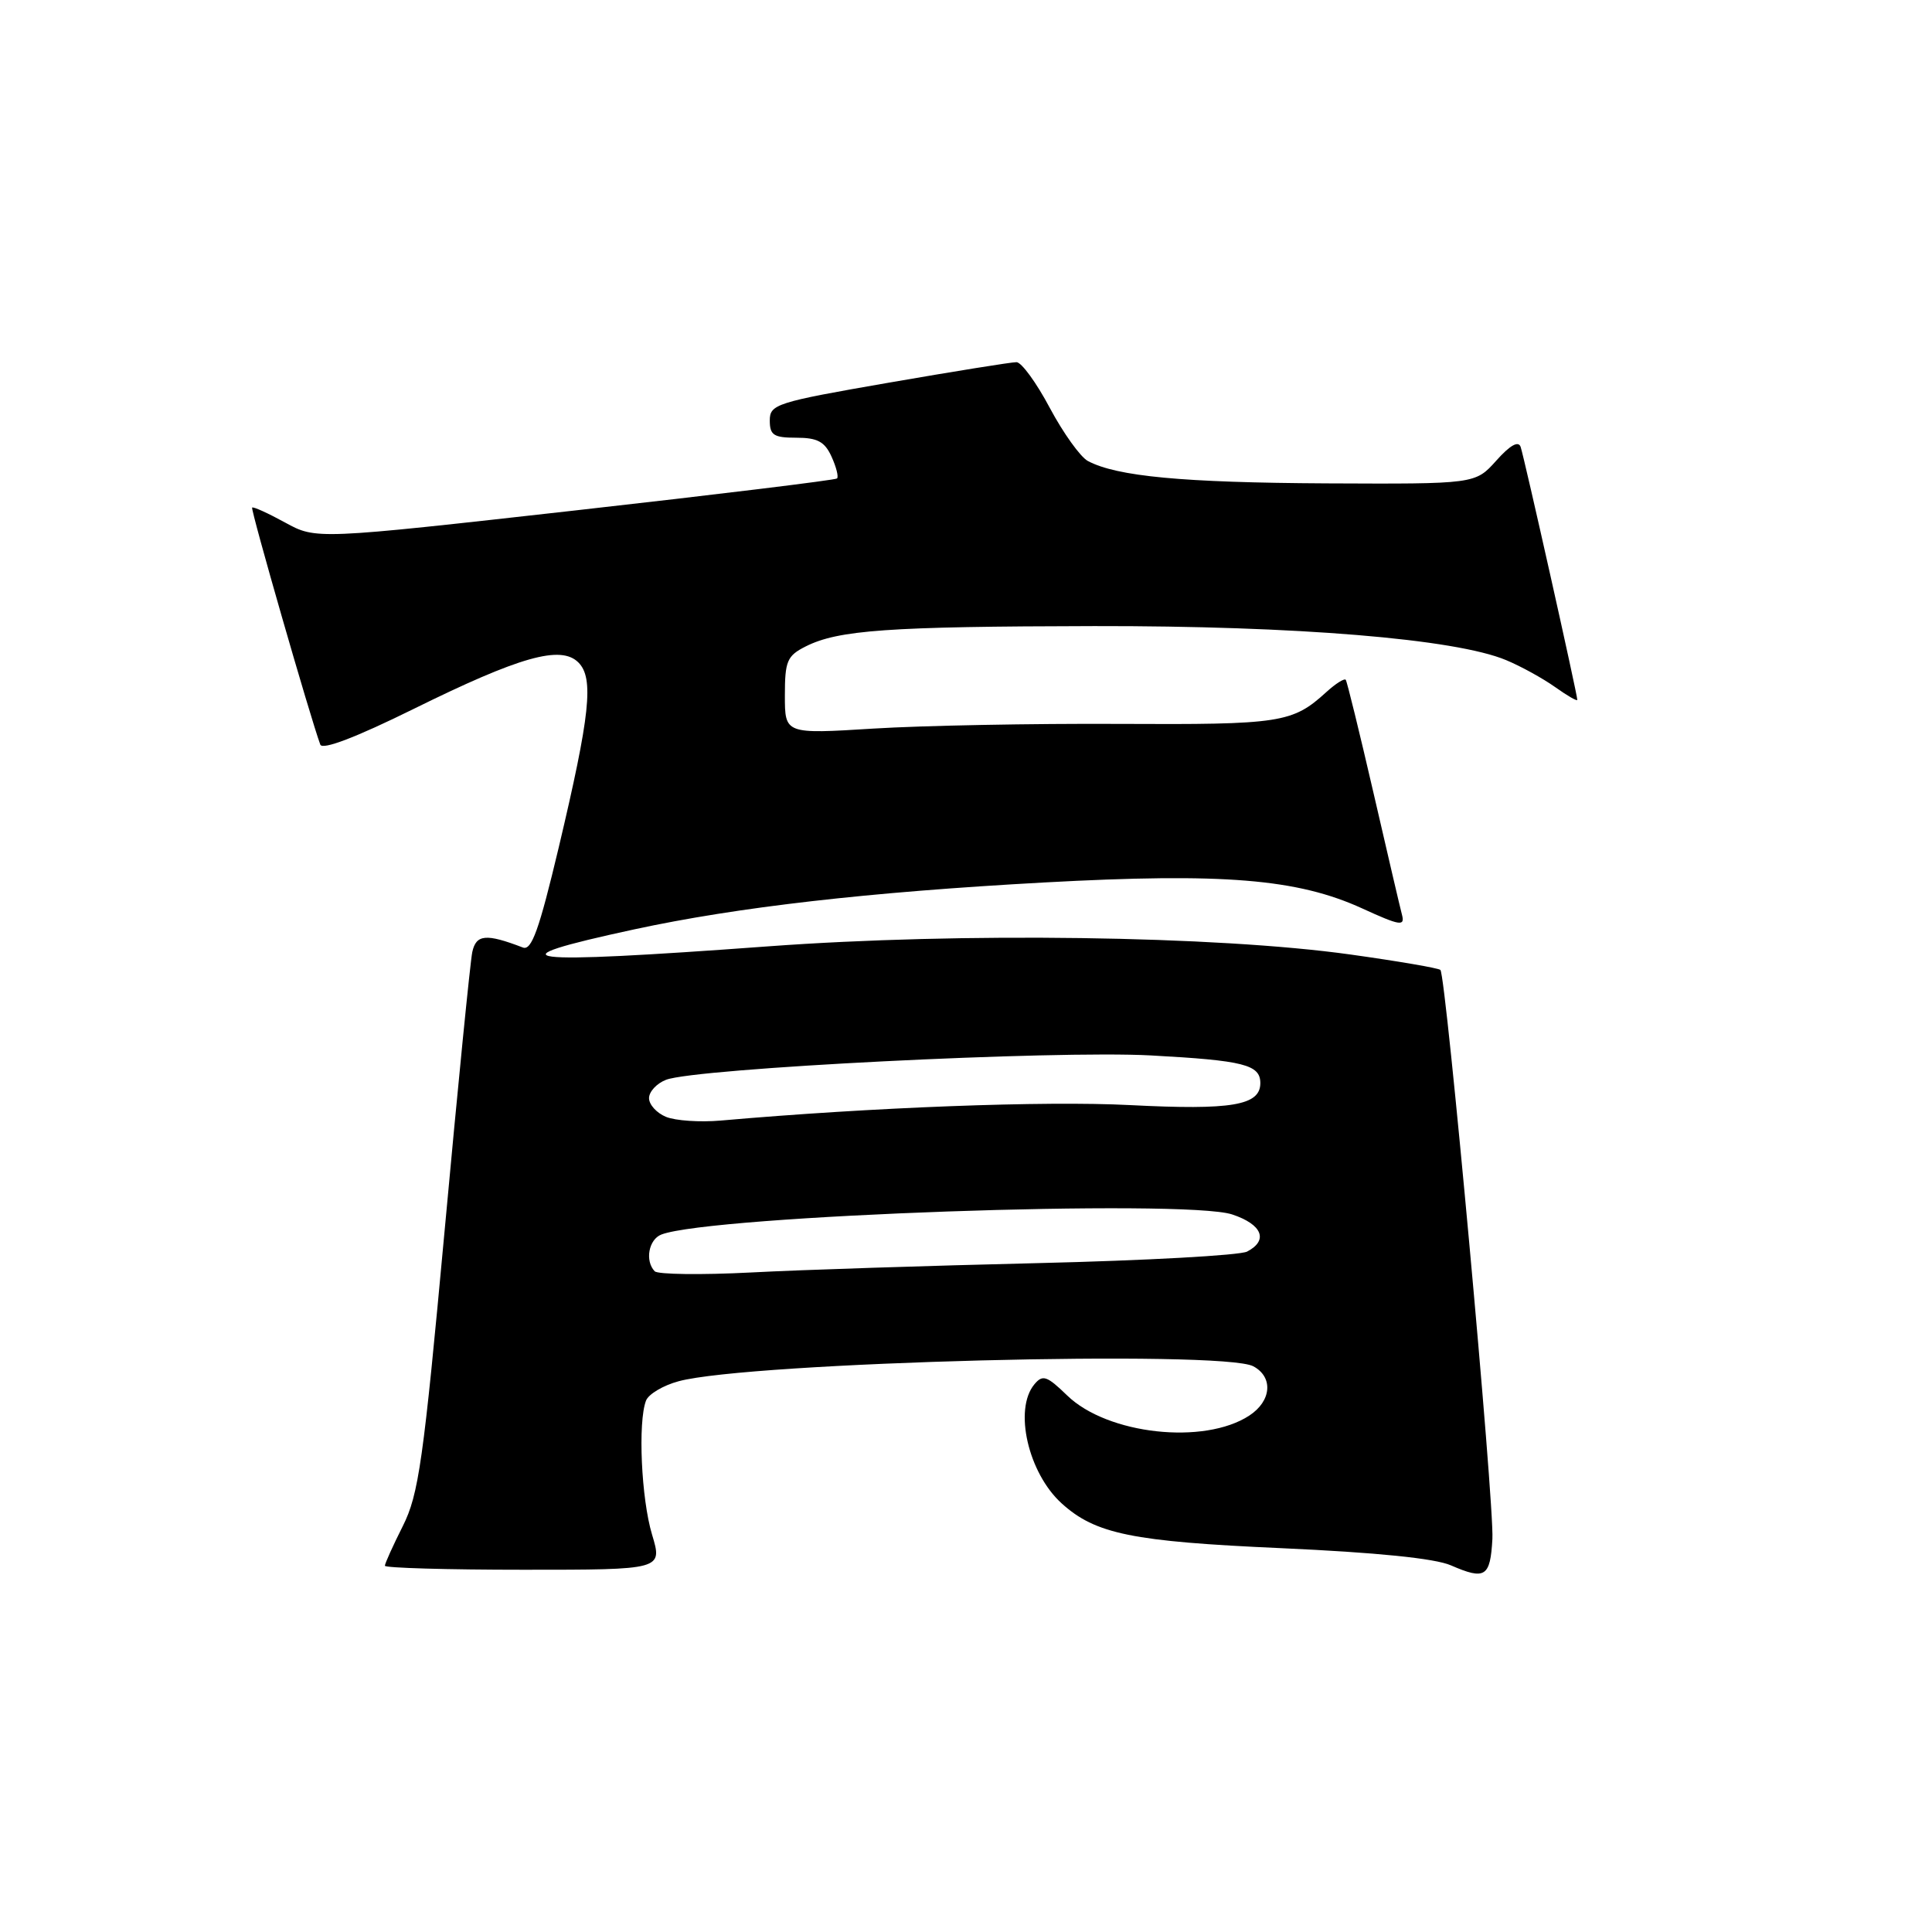 <?xml version="1.0" encoding="UTF-8" standalone="no"?>
<!DOCTYPE svg PUBLIC "-//W3C//DTD SVG 1.1//EN" "http://www.w3.org/Graphics/SVG/1.1/DTD/svg11.dtd" >
<svg xmlns="http://www.w3.org/2000/svg" xmlns:xlink="http://www.w3.org/1999/xlink" version="1.1" viewBox="0 0 256 256">
 <g >
 <path fill="currentColor"
d=" M 197.75 203.92 C 198.02 199.27 191.61 129.28 190.86 128.52 C 190.61 128.28 185.26 127.36 178.96 126.48 C 161.16 123.99 127.28 123.52 101.74 125.40 C 68.55 127.84 64.61 127.34 84.07 123.14 C 97.74 120.19 115.02 118.21 138.39 116.93 C 162.09 115.64 171.91 116.44 180.52 120.38 C 185.48 122.65 186.17 122.77 185.78 121.25 C 185.52 120.29 183.82 112.97 181.98 105.00 C 180.14 97.03 178.49 90.31 178.32 90.08 C 178.14 89.85 176.98 90.58 175.75 91.70 C 171.25 95.80 169.73 96.03 148.29 95.92 C 136.86 95.86 122.21 96.14 115.75 96.54 C 104.00 97.27 104.00 97.27 104.00 92.16 C 104.00 87.59 104.29 86.90 106.75 85.66 C 111.07 83.48 117.67 83.01 145.00 82.96 C 171.79 82.92 192.84 84.65 199.57 87.47 C 201.52 88.28 204.44 89.89 206.06 91.04 C 207.68 92.19 209.00 92.96 209.00 92.73 C 209.00 91.99 201.95 60.51 201.49 59.21 C 201.19 58.37 200.08 59.00 198.26 61.04 C 195.48 64.14 195.48 64.14 175.74 64.05 C 156.73 63.95 147.98 63.13 144.14 61.08 C 143.15 60.54 140.89 57.39 139.11 54.06 C 137.34 50.72 135.35 47.99 134.69 47.99 C 134.04 47.98 126.41 49.21 117.75 50.71 C 102.83 53.30 102.00 53.57 102.00 55.72 C 102.00 57.66 102.52 58.00 105.52 58.00 C 108.31 58.00 109.28 58.52 110.18 60.50 C 110.81 61.88 111.14 63.18 110.91 63.40 C 110.69 63.61 95.06 65.52 76.19 67.64 C 41.89 71.49 41.89 71.49 37.78 69.24 C 35.52 68.00 33.56 67.11 33.41 67.26 C 33.18 67.49 41.13 95.13 42.44 98.66 C 42.71 99.41 47.16 97.71 54.76 93.96 C 68.88 86.99 74.31 85.45 76.64 87.78 C 78.72 89.86 78.20 94.72 74.03 112.31 C 71.43 123.23 70.44 126.00 69.28 125.55 C 64.41 123.68 63.09 123.80 62.58 126.15 C 62.31 127.44 60.66 144.03 58.92 163.00 C 56.10 193.63 55.48 198.03 53.37 202.22 C 52.07 204.81 51.00 207.17 51.00 207.47 C 51.00 207.76 59.28 208.00 69.40 208.00 C 87.80 208.00 87.80 208.00 86.40 203.34 C 84.97 198.59 84.51 188.43 85.60 185.59 C 85.93 184.73 87.88 183.57 89.93 183.02 C 99.31 180.49 162.00 178.86 166.07 181.04 C 168.74 182.47 168.49 185.64 165.54 187.57 C 159.56 191.49 146.74 190.08 141.41 184.91 C 138.71 182.29 138.16 182.11 137.06 183.43 C 134.30 186.75 136.24 195.19 140.68 199.21 C 145.16 203.27 150.02 204.26 169.76 205.14 C 182.40 205.71 190.14 206.49 192.26 207.42 C 196.79 209.39 197.47 208.96 197.75 203.92 Z  M 86.75 168.45 C 85.43 167.07 85.95 164.23 87.64 163.58 C 94.23 161.06 156.98 158.85 163.27 160.92 C 167.25 162.24 168.11 164.35 165.25 165.84 C 164.29 166.34 151.80 167.03 137.50 167.37 C 123.20 167.71 106.10 168.26 99.50 168.61 C 92.90 168.95 87.16 168.87 86.75 168.45 Z  M 88.25 147.99 C 87.01 147.48 86.00 146.37 86.00 145.51 C 86.00 144.66 87.01 143.56 88.25 143.08 C 92.19 141.55 139.72 139.16 152.50 139.85 C 164.80 140.52 167.00 141.07 167.00 143.52 C 167.00 146.48 163.21 147.12 149.72 146.43 C 138.48 145.85 115.52 146.72 95.50 148.48 C 92.75 148.72 89.49 148.50 88.25 147.99 Z "/>
</g>
</svg>